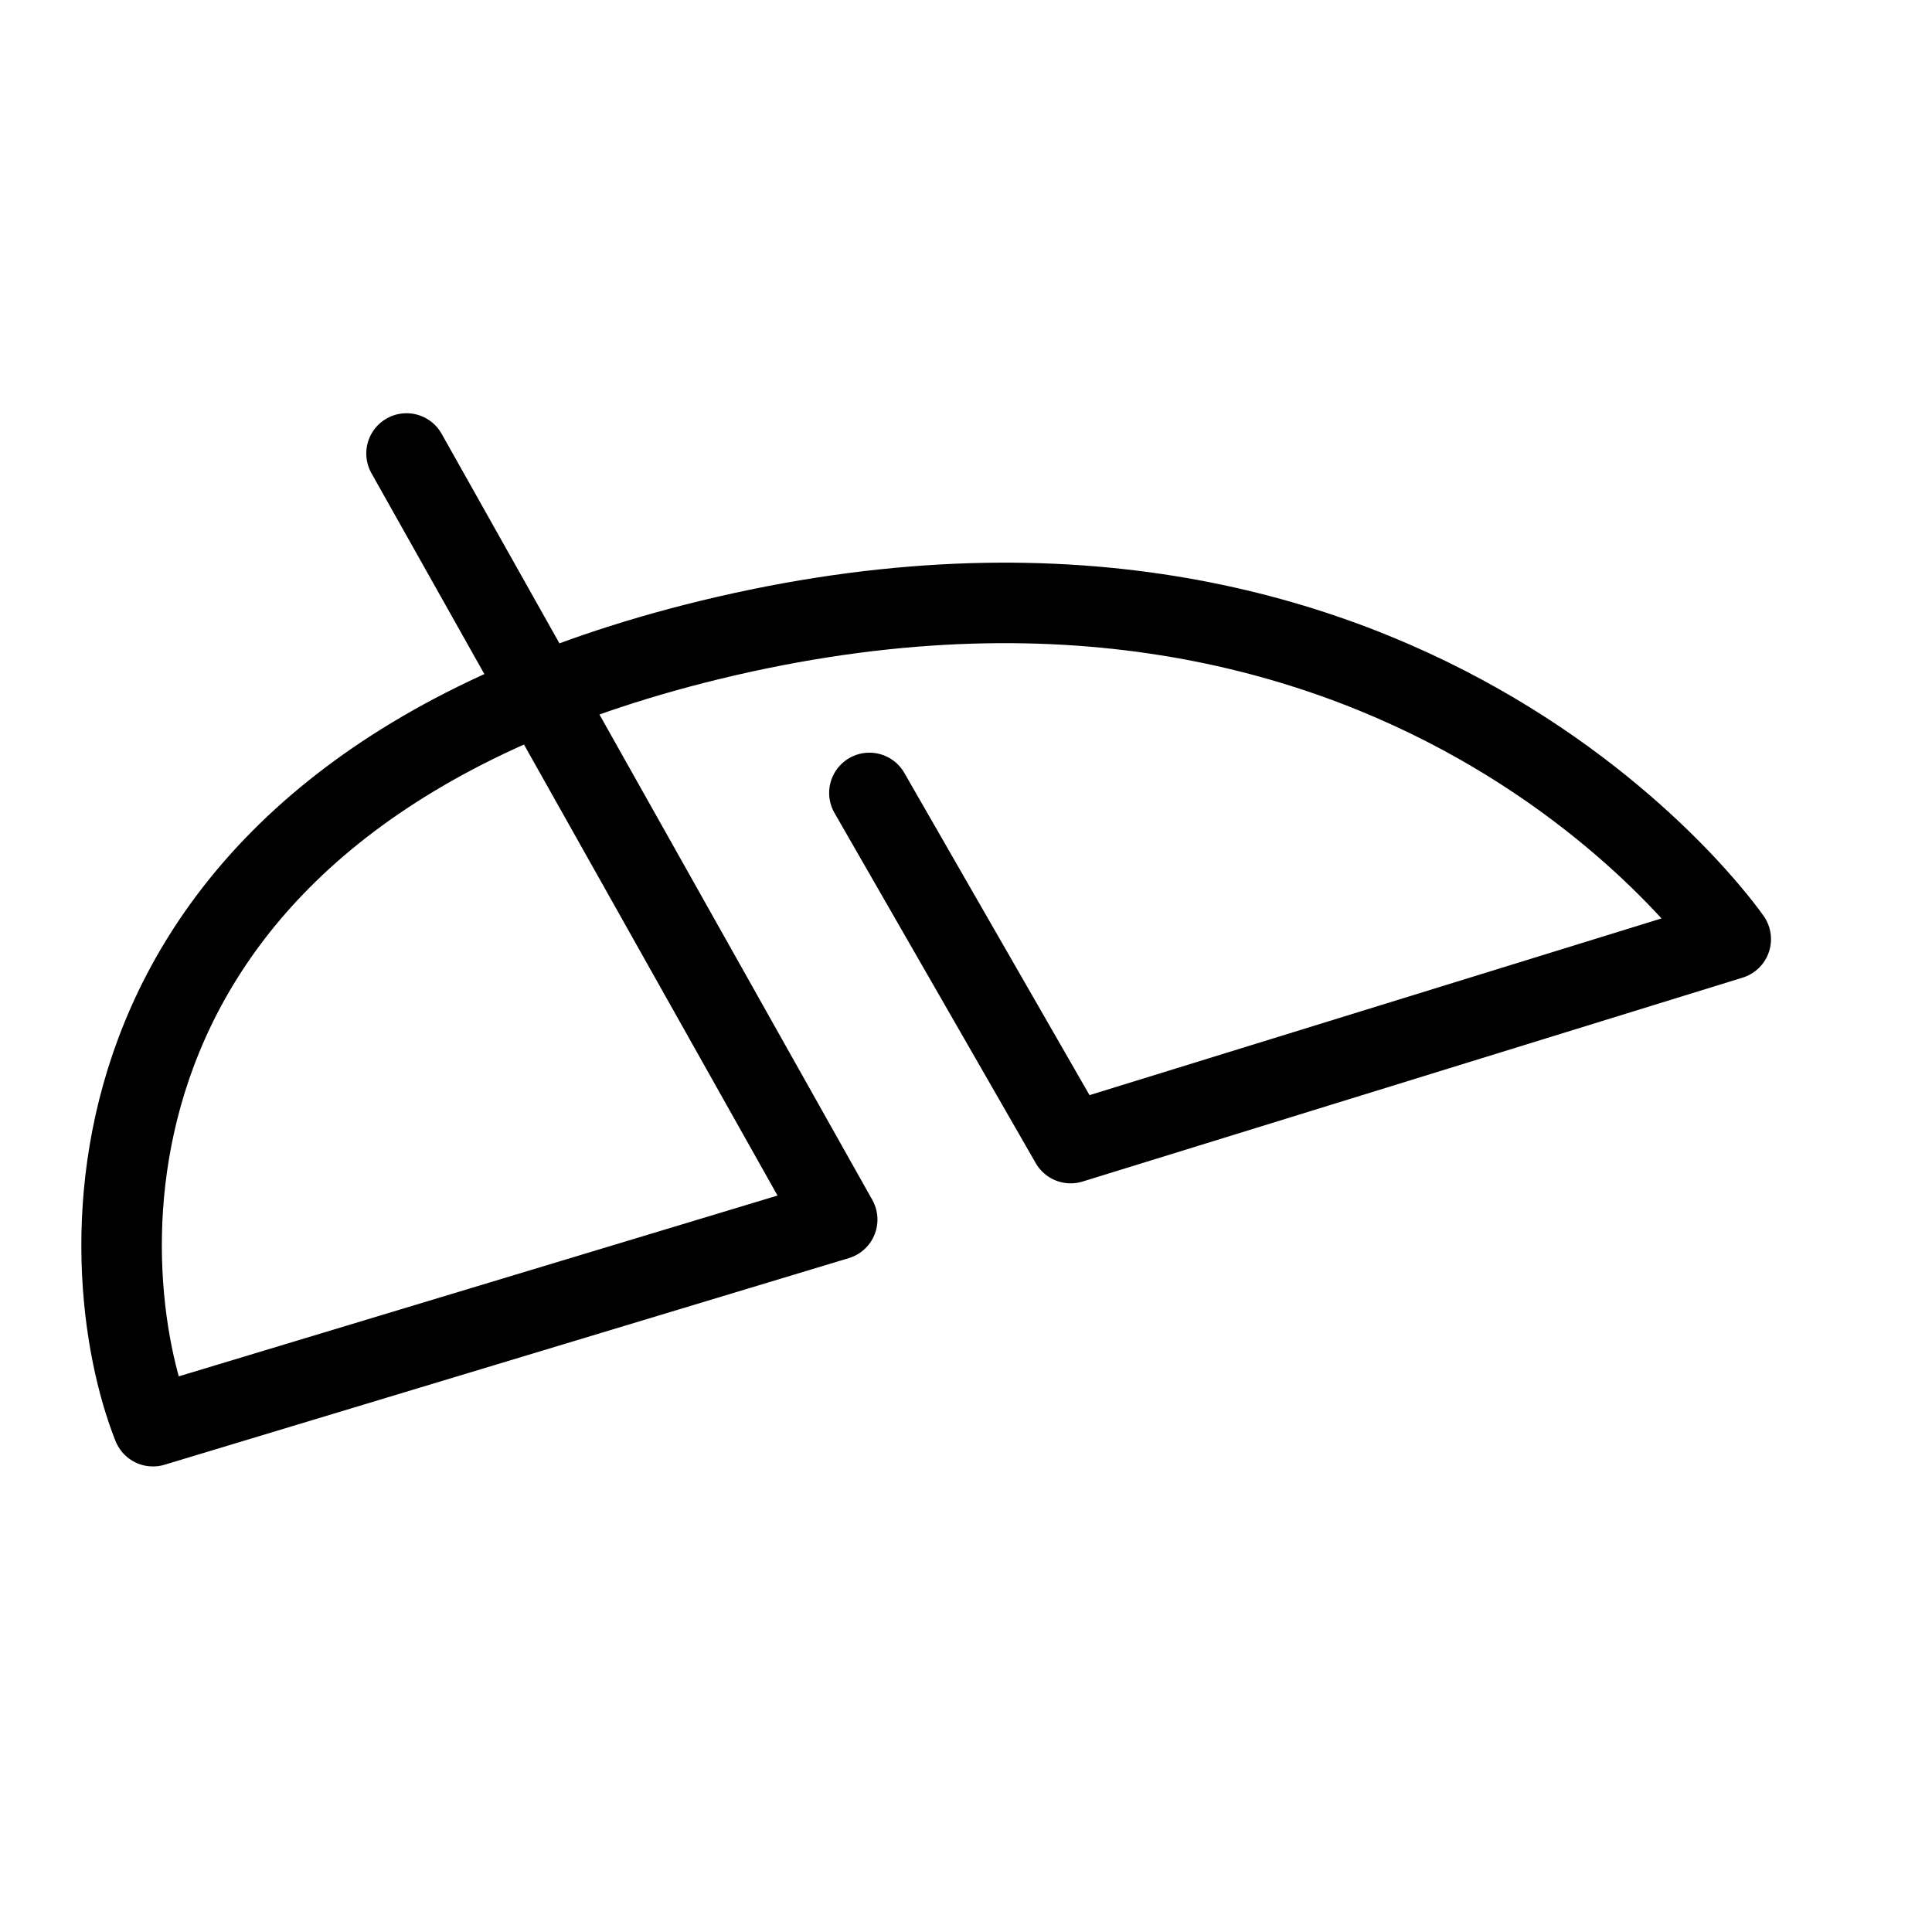 <svg xmlns="http://www.w3.org/2000/svg" viewBox="0 0 144 144"><path d="M30.3,33.8,62.4,90.9h0l-51,15.4C6.7,94.5,4.5,60.1,51.7,48,104.6,34.5,129,70,129,70L79.8,85.2l-15-26.1" style="fill:none;stroke:#000;stroke-linecap:round;stroke-linejoin:round;stroke-width:6px"/><rect width="144" height="144" style="fill:none"/></svg>